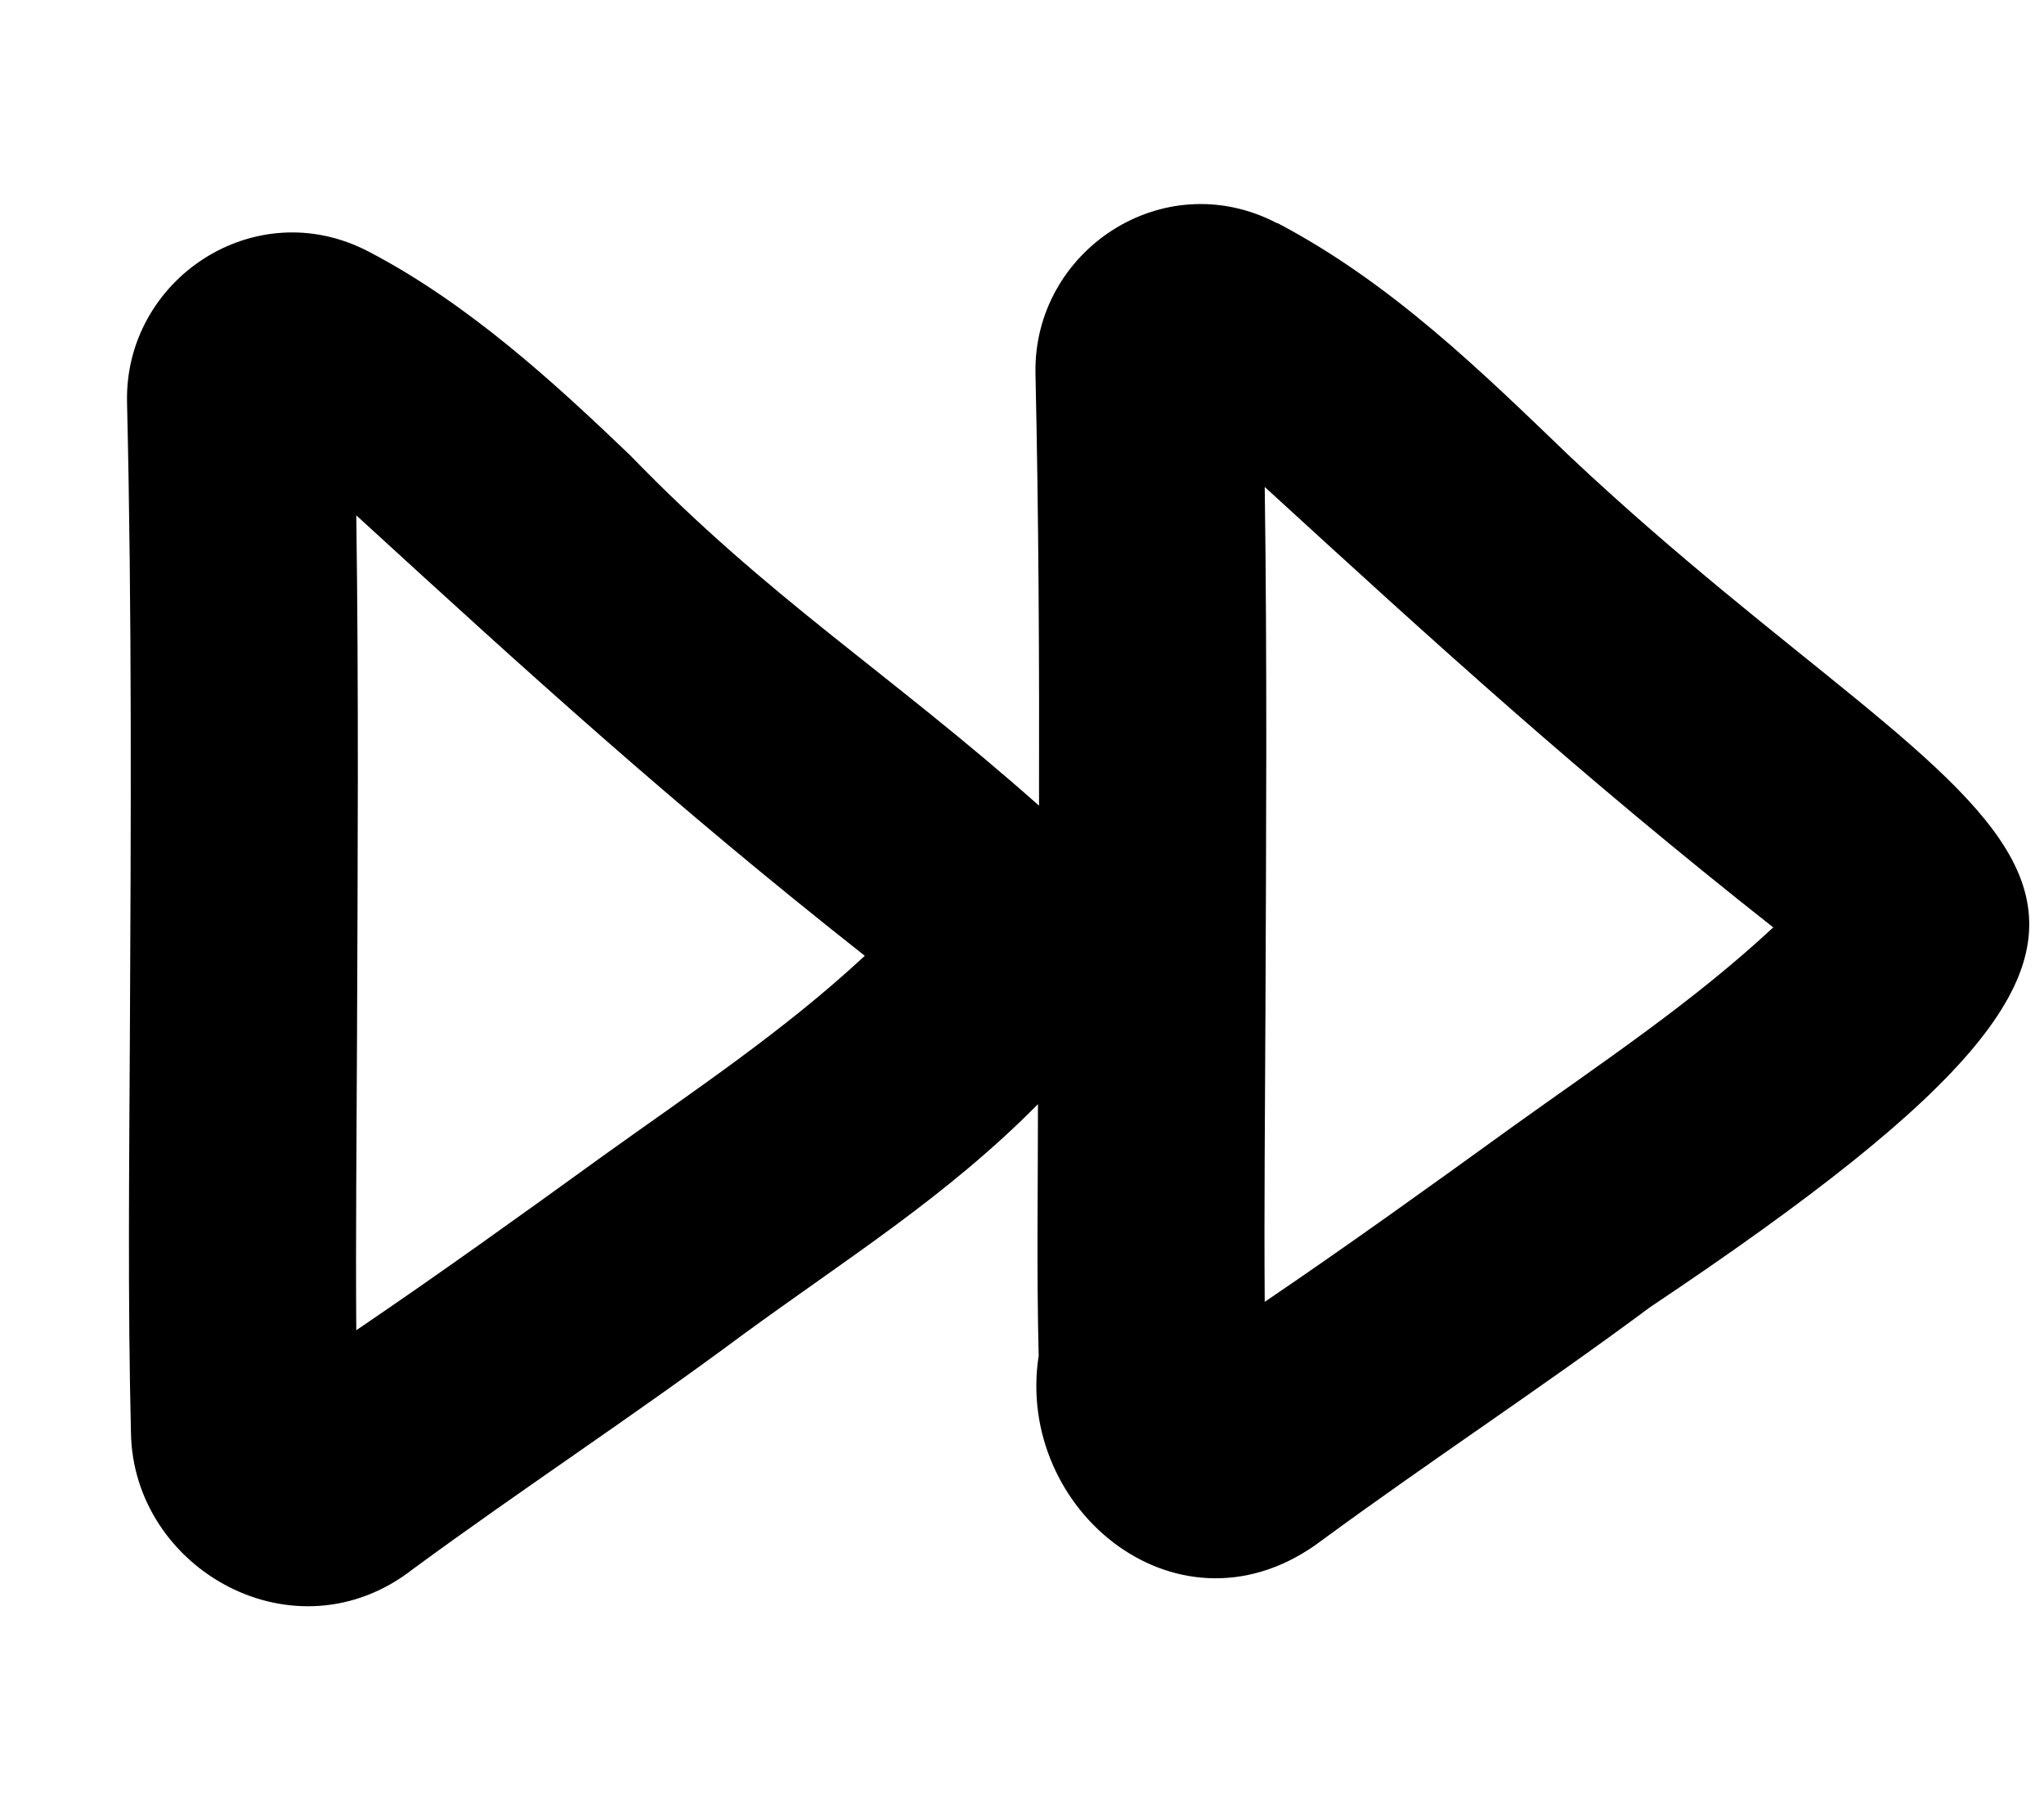 <svg xmlns="http://www.w3.org/2000/svg" viewBox="0 0 576 512"><!--! Font Awesome Pro 7.0.0 by @fontawesome - https://fontawesome.com License - https://fontawesome.com/license (Commercial License) Copyright 2025 Fonticons, Inc. --><path fill="currentColor" d="M359.9 62.9c-32.1-16.8-68.9 7.8-68.1 42.5 .9 40.6 1.1 81.1 1 121.6-43-38.1-76.1-58.3-115.2-98.7-21.1-20.2-45.5-42.7-73.7-57.4-32.1-16.8-68.9 7.8-68.1 42.5 1.4 59.6 1.1 119.2 .8 178.9-.2 37-.6 74 .3 111.2 .5 38.8 46.4 64.6 79.6 38.5 30.5-22.4 61.8-42.9 92.5-65.7 29.5-21.6 57.7-39.1 83.5-65.2 0 23.8-.4 46.8 .2 70.9-6.8 43.8 40.2 82 79.8 52 30.5-22.4 61.8-42.9 92.5-65.7 184.3-123.2 99-125.3-22.5-239.6-24.6-23.6-50.2-48.9-82.6-65.9zm-3.3 222.8c.2-49.2 .5-98.9-.2-148.5 48.4 44.3 88.4 80.8 143.3 124.1-22.9 21.3-48.3 38.1-73.8 56.4-23.1 16.7-45.9 33.1-69.5 49.1-.2-26.9 .1-53.8 .2-81.1zm-256 8c.2-49.2 .5-98.9-.2-148.5 48.4 44.3 88.4 80.8 143.3 124.1-22.9 21.3-48.3 38.1-73.8 56.4-23.1 16.7-45.9 33.1-69.5 49.1-.2-26.9 .1-53.8 .2-81.1z"/></svg>